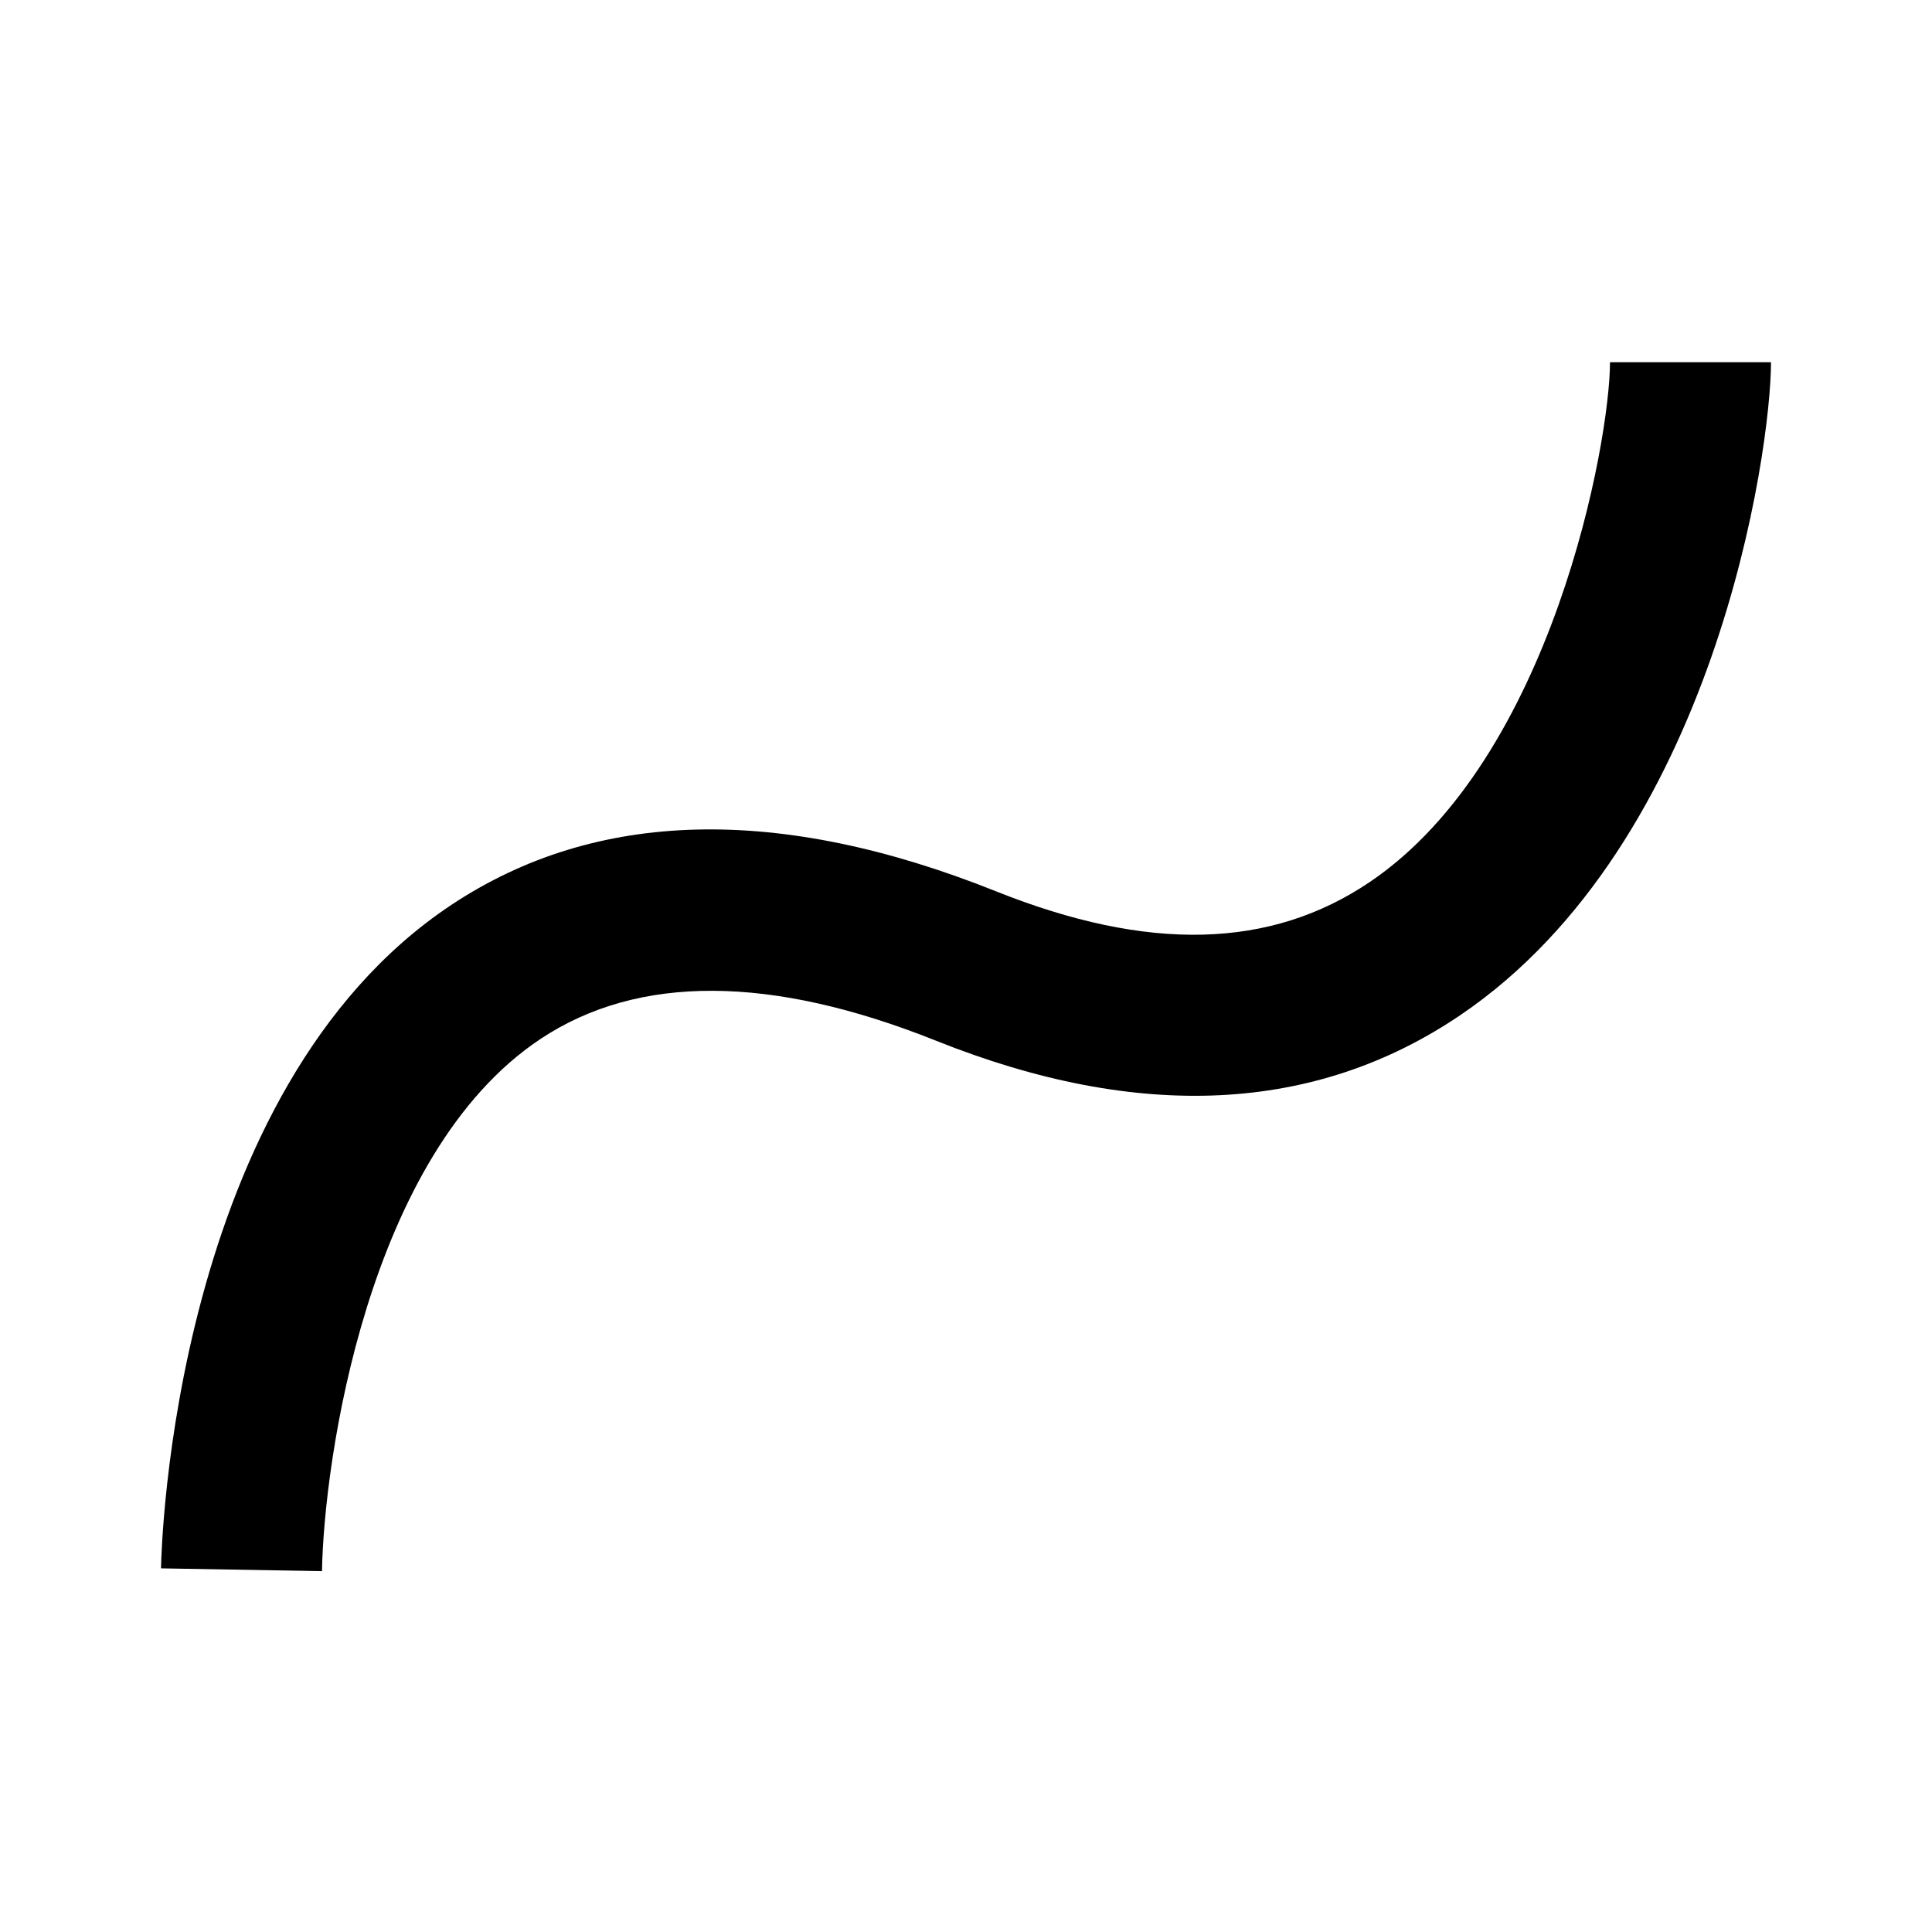 <?xml version="1.0" encoding="utf-8"?>
<!-- Generator: Adobe Illustrator 16.0.0, SVG Export Plug-In . SVG Version: 6.00 Build 0)  -->
<!DOCTYPE svg PUBLIC "-//W3C//DTD SVG 1.1//EN" "http://www.w3.org/Graphics/SVG/1.1/DTD/svg11.dtd">
<svg version="1.1" xmlns="http://www.w3.org/2000/svg" xmlns:xlink="http://www.w3.org/1999/xlink" x="0px" y="0px" width="144px"
	 height="144px" viewBox="0 0 144 144" enable-background="new 0 0 144 144" xml:space="preserve">
<g id="arrow">
	<path d="M23.999,117.105l-11.998-0.209c0.025-1.449,0.856-35.642,21.644-49.453c10.751-7.142,24.404-7.484,40.584-1.013
		c11.355,4.541,20.476,4.313,27.881-0.7C115.716,56.519,120,32.87,120,27h12c0,6.544-4.122,35.775-23.163,48.667
		c-10.801,7.313-23.944,7.953-39.065,1.904c-12.296-4.919-22.218-4.963-29.486-0.133C27.341,86.038,24.141,108.988,23.999,117.105z"
		/>
</g>
<g id="brokean_arrow">
</g>
<g id="broken_arrow_with_box">
</g>
</svg>
